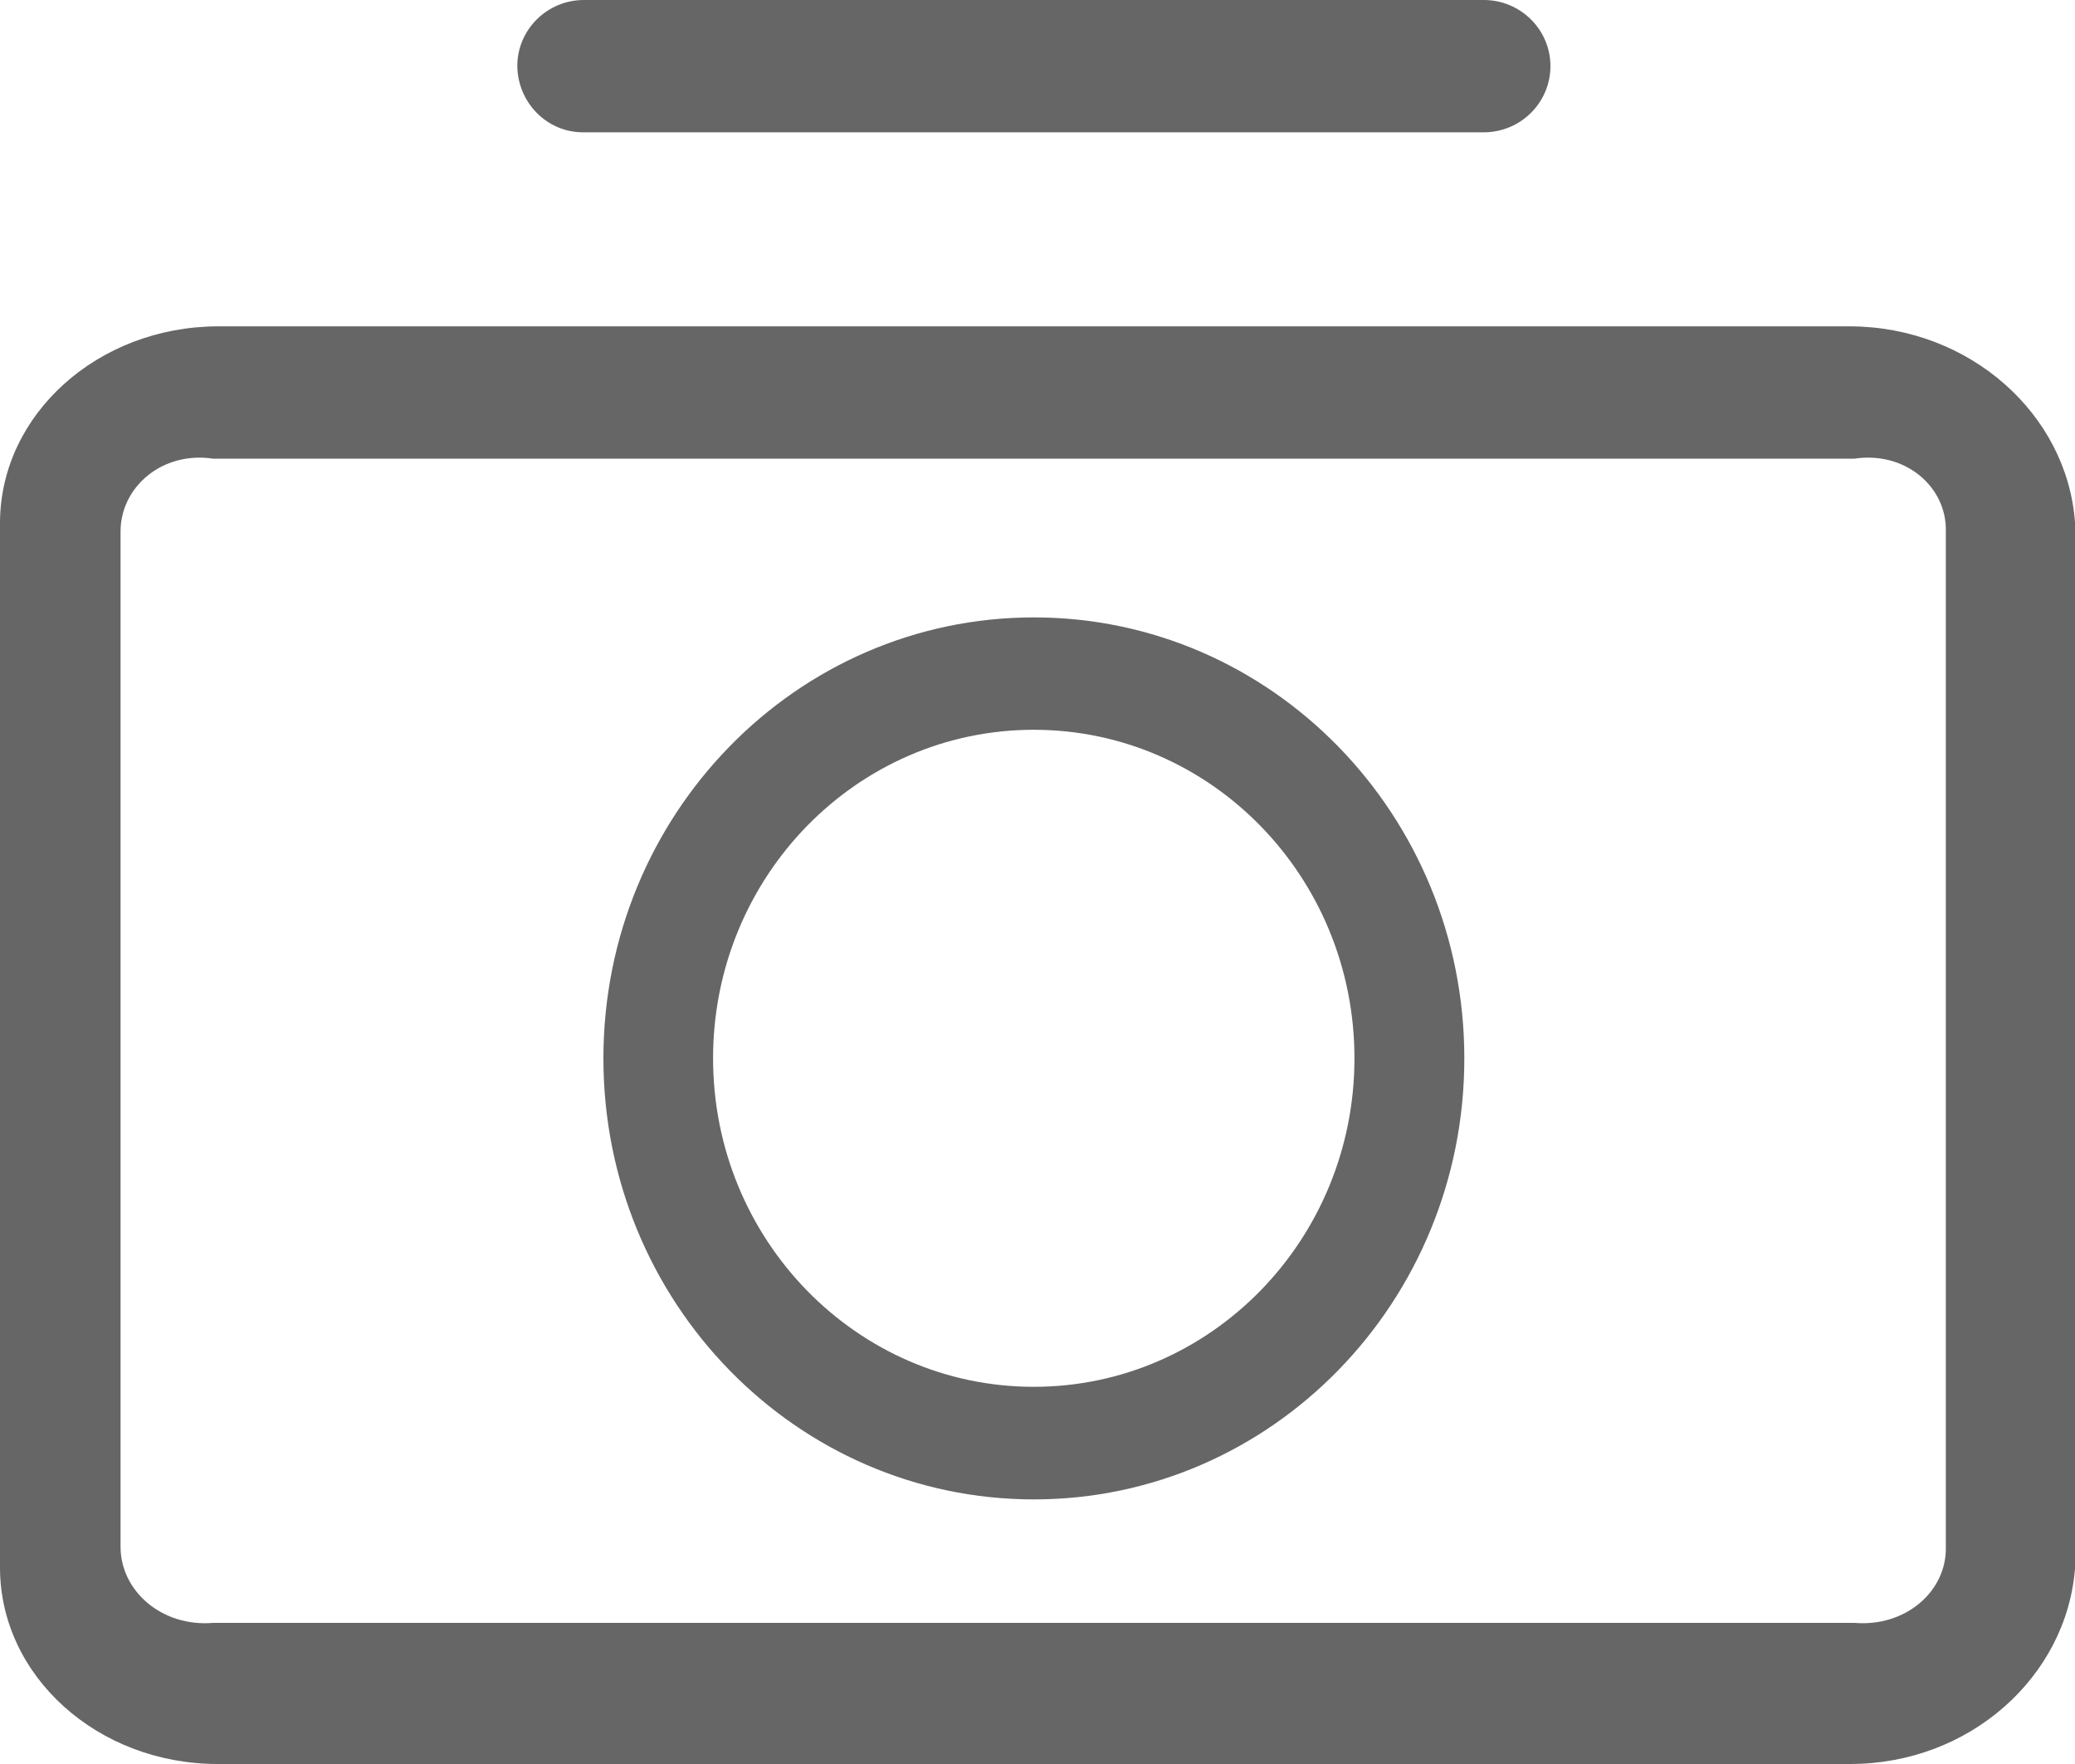 ﻿<?xml version="1.0" encoding="utf-8"?>
<svg version="1.1" xmlns:xlink="http://www.w3.org/1999/xlink" width="20px" height="17px" xmlns="http://www.w3.org/2000/svg">
  <g transform="matrix(1 0 0 1 -10 -12 )">
    <path d="M 17.832 3.145  C 18.987 3.149  19.923 3.992  20 5.032  L 20 15.118  C 19.917 16.158  18.987 17  17.832 17  L 2.098 17  C 0.944 17  0.006 16.157  0 15.117  L 0 5.032  C 0.006 3.992  0.943 3.149  2.098 3.145  L 17.832 3.145  Z M 2.053 15.64  L 17.875 15.64  C 18.367 15.681  18.765 15.335  18.755 14.908  L 18.755 5.12  C 18.765 4.694  18.367 4.347  17.875 4.42  L 2.053 4.42  C 1.562 4.347  1.163 4.694  1.162 5.12  L 1.162 14.908  C 1.163 15.335  1.562 15.681  2.053 15.64  Z M 5.628 0  L 14.302 0  C 14.656 0  14.944 0.286  14.944 0.637  C 14.944 0.989  14.656 1.275  14.302 1.275  L 5.628 1.275  C 5.625 1.275  5.621 1.275  5.618 1.275  C 5.273 1.275  4.991 0.991  4.986 0.637  C 4.986 0.286  5.273 0  5.628 0  Z M 9.965 5.95  C 12.257 5.95  14.114 7.853  14.114 10.2  C 14.114 12.547  12.257 14.45  9.965 14.45  C 7.673 14.45  5.816 12.547  5.816 10.2  C 5.816 7.853  7.673 5.95  9.965 5.95  Z M 9.964 7.033  C 8.257 7.033  6.873 8.45  6.873 10.199  C 6.873 11.947  8.257 13.365  9.964 13.365  C 11.671 13.365  13.055 11.947  13.055 10.199  C 13.055 8.45  11.671 7.033  9.964 7.033  Z " fill-rule="nonzero" fill="#666666" stroke="none" transform="matrix(1 0 0 1 10 12 )" />
  </g>
</svg>